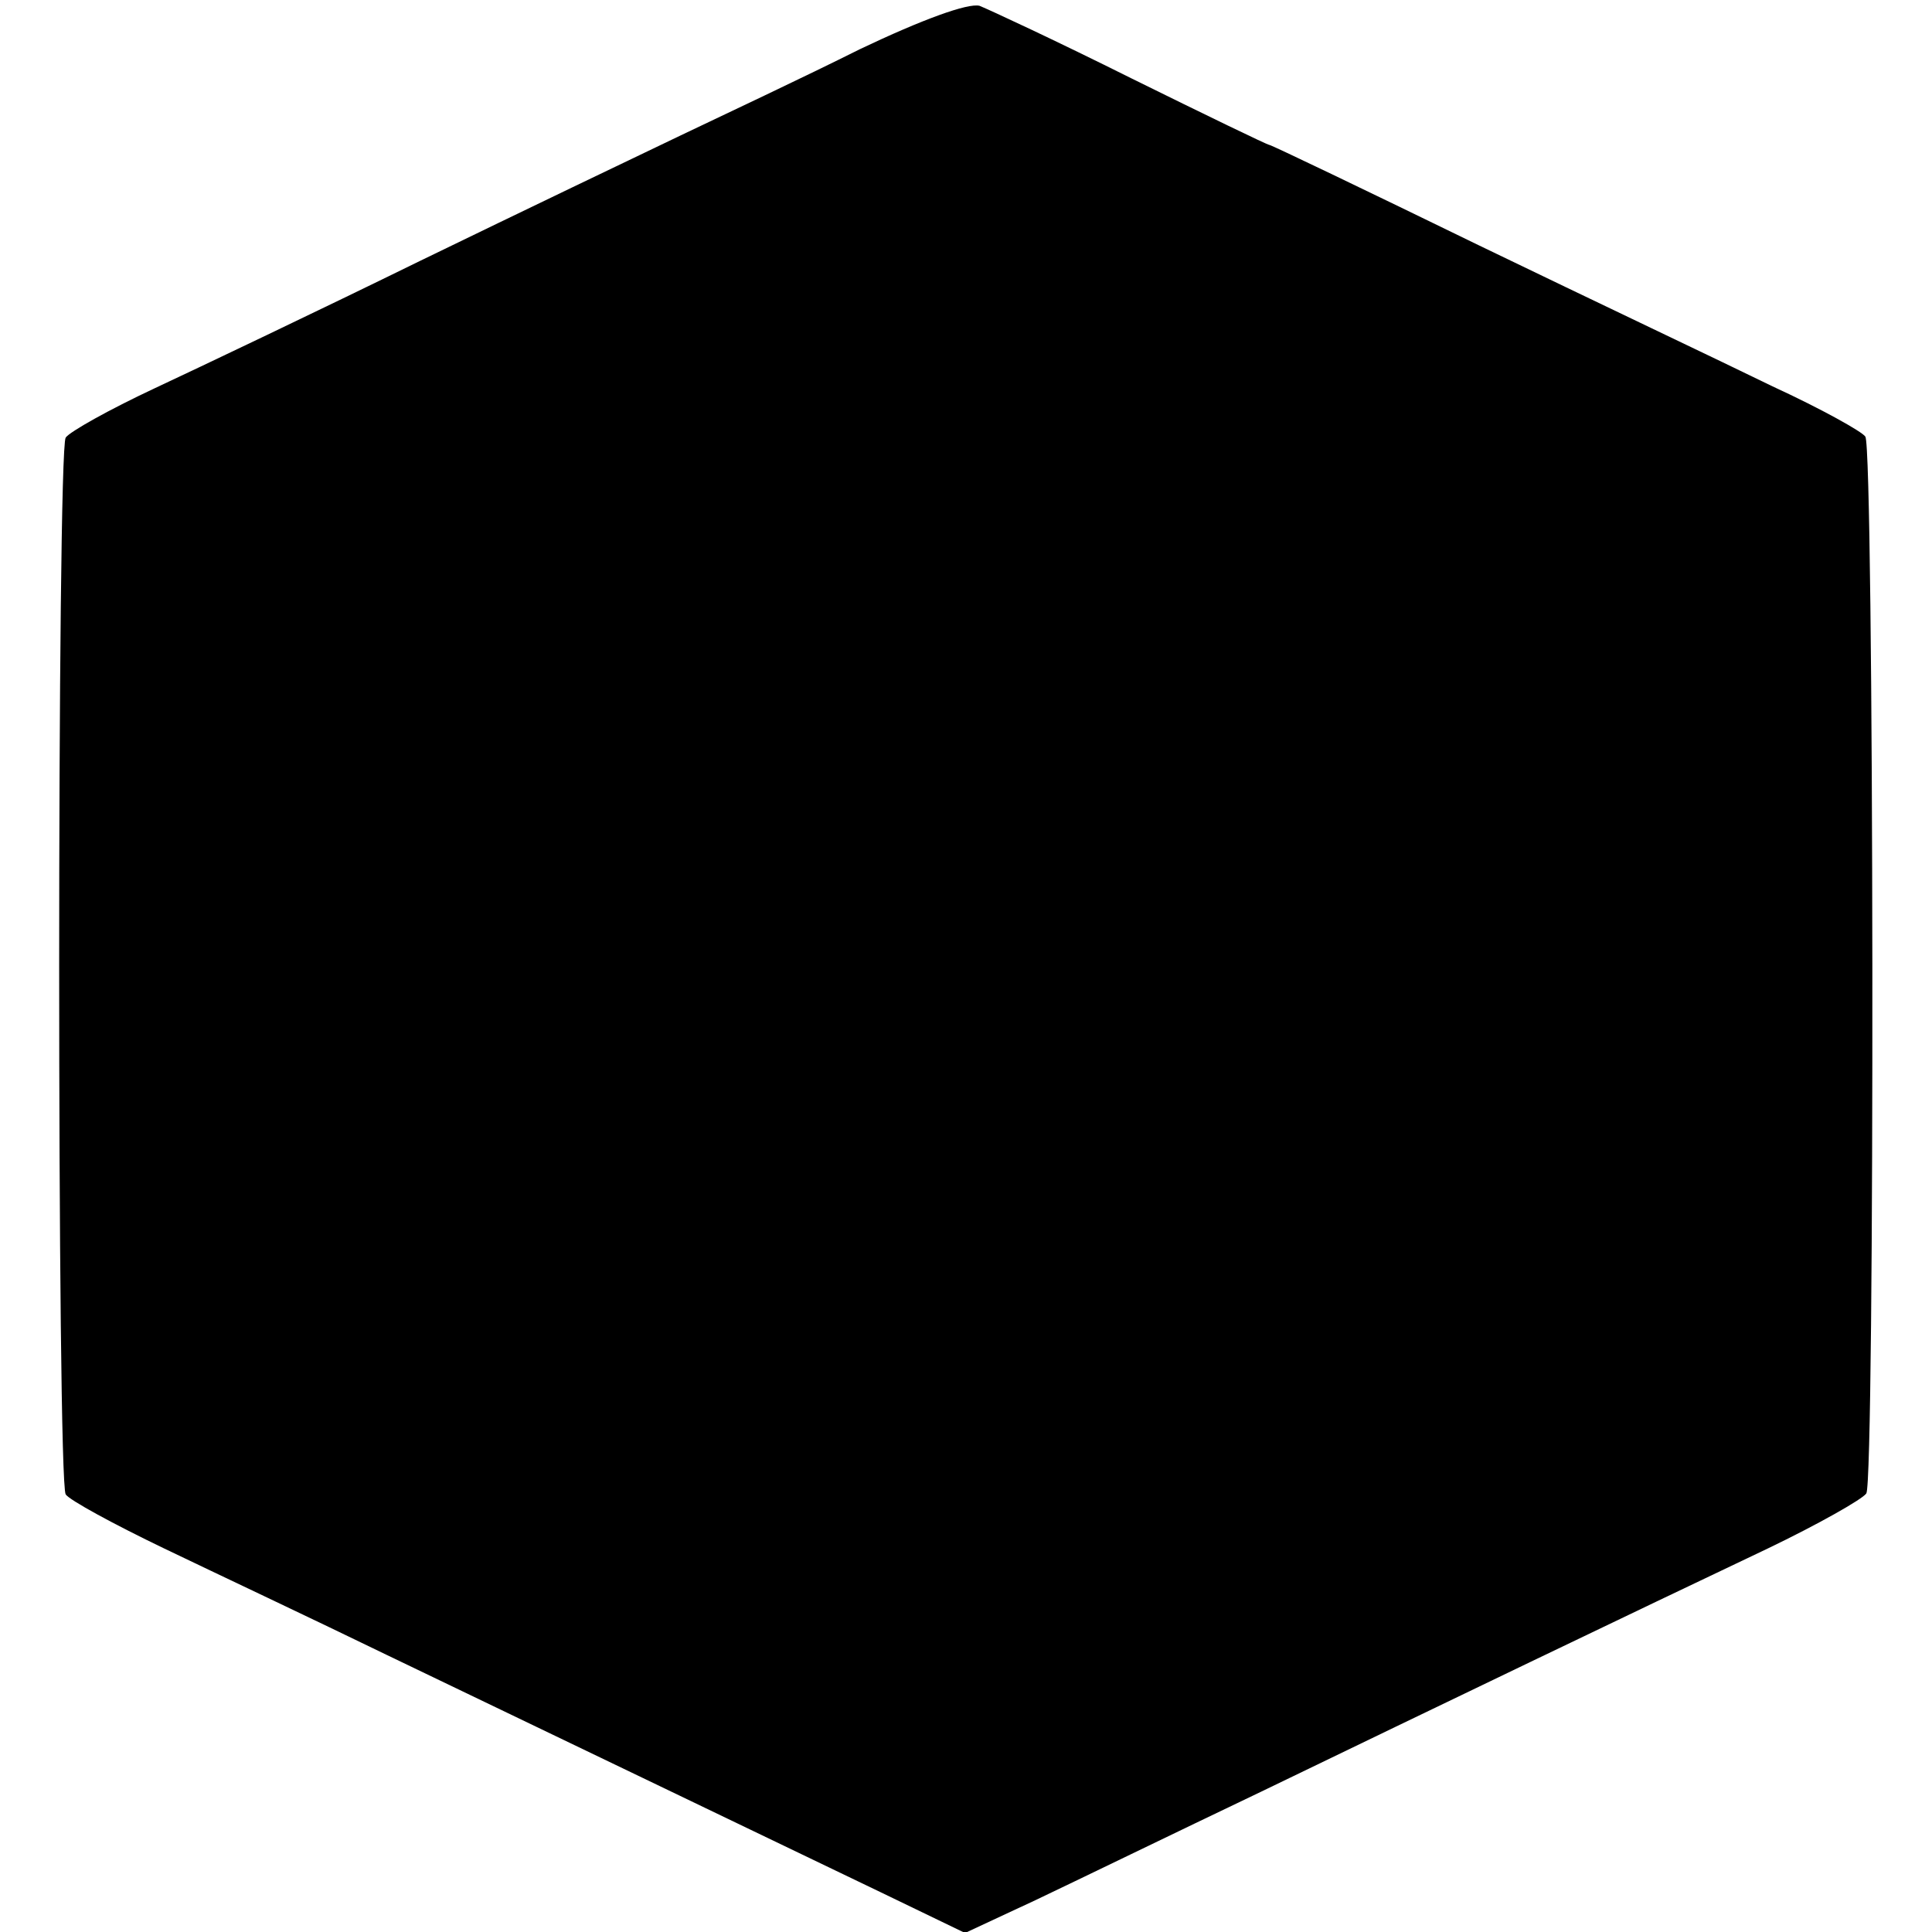 <svg version="1" xmlns="http://www.w3.org/2000/svg" width="266.667" height="266.667" viewBox="0 0 200 200"><path d="M89 5.1C83.2 8 74.9 11.9 70.5 14c-4.4 2.1-16.5 7.9-27 13C33.1 32.1 20.7 38 16 40.2c-4.7 2.2-8.8 4.5-9.2 5.1-.9 1.4-.9 107.9 0 109.4.4.6 5 3.1 10.2 5.6 5.2 2.5 15.6 7.4 23 11 33.5 16.1 43.1 20.7 51.2 24.6l8.7 4.2 7.3-3.4c4-1.9 14.5-7 23.3-11.2 18.2-8.8 38.6-18.6 52.5-25.2 5.2-2.5 9.8-5.1 10.2-5.7.9-1.3.8-108.1-.1-109.4-.3-.5-4.6-2.9-9.6-5.2-4.9-2.4-18.6-8.9-30.4-14.6-11.7-5.7-21.5-10.4-21.7-10.4-.2 0-6.6-3.1-14.3-6.9-7.6-3.8-14.7-7.1-15.7-7.5C100.2.3 95.5 2 89 5.1z"/></svg>